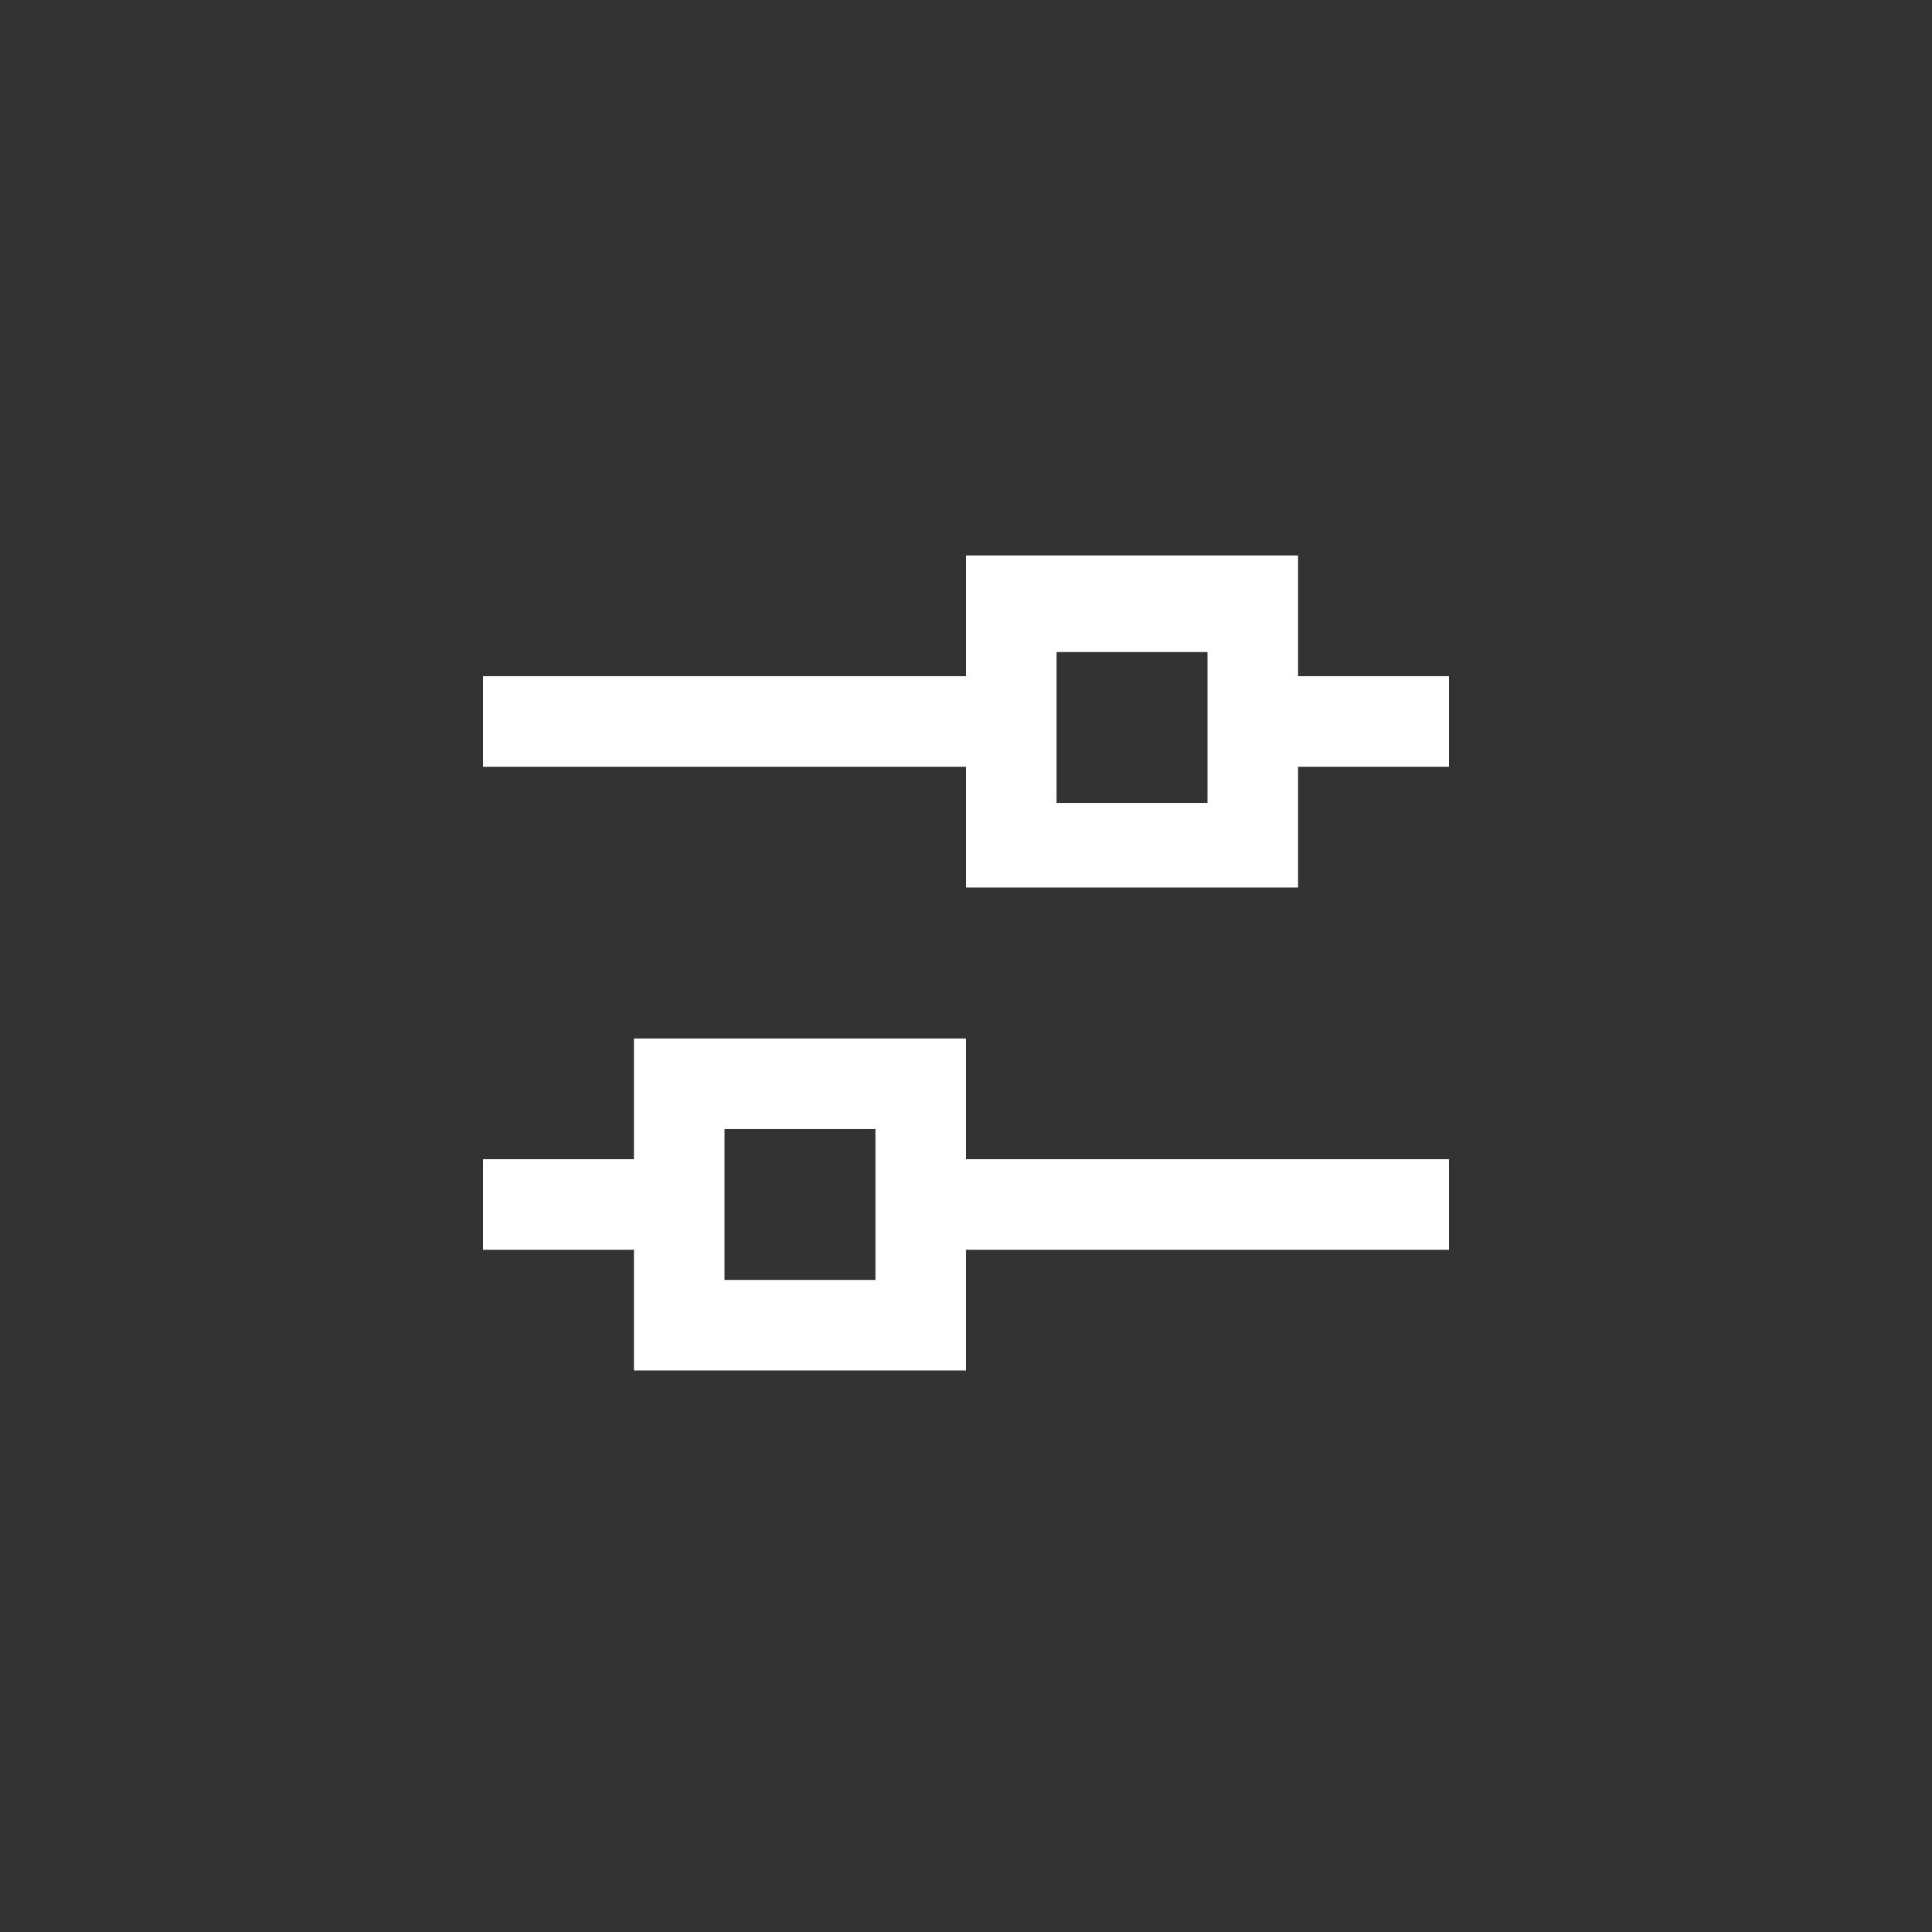 <svg version="1.2" xmlns="http://www.w3.org/2000/svg" xmlns:xlink="http://www.w3.org/1999/xlink" overflow="visible" preserveAspectRatio="none" viewBox="0 0 32 32" xml:space="preserve" y="0px" x="0px" id="Camada_1_1552325553709" width="30" height="30"><rect x="0" y="0" width="32" height="32" fill="#333333" stroke="none"/><g transform="translate(1, 1)"><style type="text/css">
	.st0_1552325553709{fill:#464646;}
	.st1{fill:#444444;}
</style><g>
	<path d="M15,18.2v-2H9.5v2H7v1.5h2.5v2H15v-2h8v-1.5H15z M11,20.2v-2.5h2.5v2.5H11z" class="st0_1552325553709" vector-effect="non-scaling-stroke" style="fill: rgb(255, 255, 255);"/>
	<path d="M20.5,10.2v-2H15v2H7v1.5h8v2h5.5v-2H23v-1.5H20.5z M16.5,12.3V9.8H19v2.5H16.5z" class="st0_1552325553709" vector-effect="non-scaling-stroke" style="fill: rgb(255, 255, 255);"/>
</g></g></svg>